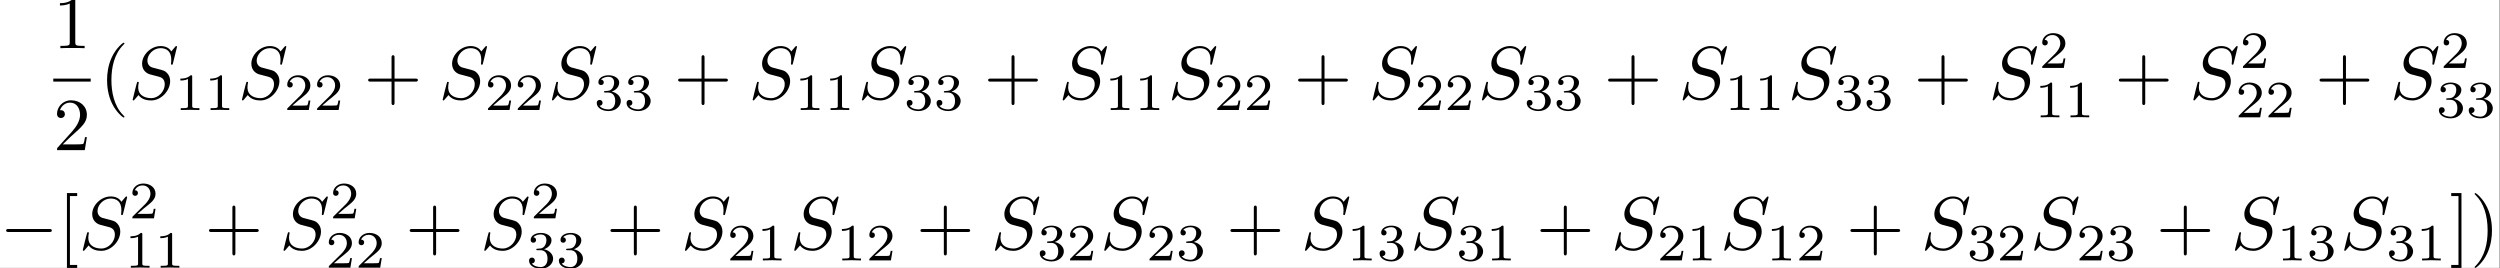 <?xml version='1.0' encoding='UTF-8'?>
<!-- This file was generated by dvisvgm 2.11.1 -->
<svg version='1.1' xmlns='http://www.w3.org/2000/svg' xmlns:xlink='http://www.w3.org/1999/xlink' width='775.933pt' height='83.174pt' viewBox='157.588 47.723 775.933 83.174'>
<rect x="157.588" y="47.723" width="775.933" height="83.174" fill="#808080" stroke="none"/>
<defs>
<path id='g0-0' d='M6.565-2.291C6.735-2.291 6.914-2.291 6.914-2.491S6.735-2.69 6.565-2.69H1.176C1.006-2.69 .827-2.69 .827-2.491S1.006-2.291 1.176-2.291H6.565Z'/>
<path id='g3-49' d='M2.336-4.435C2.336-4.624 2.322-4.631 2.127-4.631C1.681-4.191 1.046-4.184 .76-4.184V-3.933C.928-3.933 1.388-3.933 1.771-4.129V-.572C1.771-.342 1.771-.251 1.074-.251H.809V0C.934-.007 1.792-.028 2.05-.028C2.267-.028 3.145-.007 3.299 0V-.251H3.034C2.336-.251 2.336-.342 2.336-.572V-4.435Z'/>
<path id='g3-50' d='M3.522-1.269H3.285C3.264-1.116 3.194-.704 3.103-.635C3.048-.593 2.511-.593 2.413-.593H1.13C1.862-1.241 2.106-1.437 2.525-1.764C3.041-2.176 3.522-2.608 3.522-3.271C3.522-4.115 2.783-4.631 1.89-4.631C1.025-4.631 .439-4.024 .439-3.382C.439-3.027 .739-2.992 .809-2.992C.976-2.992 1.179-3.11 1.179-3.361C1.179-3.487 1.13-3.731 .767-3.731C.983-4.226 1.458-4.38 1.785-4.38C2.483-4.38 2.845-3.836 2.845-3.271C2.845-2.664 2.413-2.183 2.19-1.932L.509-.272C.439-.209 .439-.195 .439 0H3.313L3.522-1.269Z'/>
<path id='g3-51' d='M1.904-2.329C2.448-2.329 2.838-1.953 2.838-1.206C2.838-.342 2.336-.084 1.932-.084C1.653-.084 1.039-.16 .746-.572C1.074-.586 1.151-.816 1.151-.962C1.151-1.186 .983-1.346 .767-1.346C.572-1.346 .377-1.227 .377-.941C.377-.286 1.102 .139 1.946 .139C2.915 .139 3.585-.509 3.585-1.206C3.585-1.75 3.138-2.294 2.371-2.455C3.103-2.72 3.368-3.243 3.368-3.668C3.368-4.219 2.734-4.631 1.96-4.631S.593-4.254 .593-3.696C.593-3.459 .746-3.327 .955-3.327C1.172-3.327 1.311-3.487 1.311-3.682C1.311-3.884 1.172-4.031 .955-4.045C1.2-4.352 1.681-4.428 1.939-4.428C2.253-4.428 2.692-4.275 2.692-3.668C2.692-3.375 2.594-3.055 2.413-2.838C2.183-2.573 1.988-2.559 1.639-2.538C1.465-2.525 1.451-2.525 1.416-2.518C1.402-2.518 1.346-2.504 1.346-2.427C1.346-2.329 1.409-2.329 1.527-2.329H1.904Z'/>
<path id='g1-83' d='M6.426-6.924C6.426-6.954 6.406-7.024 6.316-7.024C6.267-7.024 6.257-7.014 6.137-6.874L5.659-6.306C5.4-6.775 4.882-7.024 4.234-7.024C2.969-7.024 1.773-5.878 1.773-4.672C1.773-3.866 2.301-3.407 2.809-3.258L3.875-2.979C4.244-2.889 4.792-2.74 4.792-1.923C4.792-1.026 3.975-.09 2.999-.09C2.361-.09 1.255-.309 1.255-1.544C1.255-1.783 1.305-2.022 1.315-2.082C1.325-2.122 1.335-2.132 1.335-2.152C1.335-2.252 1.265-2.262 1.215-2.262S1.146-2.252 1.116-2.222C1.076-2.182 .518 .09 .518 .12C.518 .179 .568 .219 .628 .219C.677 .219 .687 .209 .807 .07L1.295-.498C1.724 .08 2.401 .219 2.979 .219C4.334 .219 5.509-1.106 5.509-2.341C5.509-3.029 5.171-3.367 5.021-3.507C4.792-3.736 4.643-3.776 3.756-4.005C3.537-4.065 3.178-4.164 3.088-4.184C2.819-4.274 2.481-4.563 2.481-5.091C2.481-5.898 3.278-6.745 4.224-6.745C5.051-6.745 5.659-6.316 5.659-5.2C5.659-4.882 5.619-4.702 5.619-4.643C5.619-4.633 5.619-4.543 5.738-4.543C5.838-4.543 5.848-4.573 5.888-4.742L6.426-6.924Z'/>
<path id='g2-40' d='M3.298 2.391C3.298 2.361 3.298 2.341 3.128 2.172C1.883 .917 1.564-.966 1.564-2.491C1.564-4.224 1.943-5.958 3.168-7.203C3.298-7.323 3.298-7.342 3.298-7.372C3.298-7.442 3.258-7.472 3.198-7.472C3.098-7.472 2.202-6.795 1.614-5.529C1.106-4.433 .986-3.328 .986-2.491C.986-1.714 1.096-.508 1.644 .618C2.242 1.843 3.098 2.491 3.198 2.491C3.258 2.491 3.298 2.461 3.298 2.391Z'/>
<path id='g2-41' d='M2.879-2.491C2.879-3.268 2.77-4.473 2.222-5.599C1.624-6.824 .767-7.472 .667-7.472C.608-7.472 .568-7.432 .568-7.372C.568-7.342 .568-7.323 .757-7.143C1.733-6.157 2.301-4.573 2.301-2.491C2.301-.787 1.933 .966 .697 2.222C.568 2.341 .568 2.361 .568 2.391C.568 2.451 .608 2.491 .667 2.491C.767 2.491 1.664 1.813 2.252 .548C2.76-.548 2.879-1.654 2.879-2.491Z'/>
<path id='g2-43' d='M4.075-2.291H6.854C6.994-2.291 7.183-2.291 7.183-2.491S6.994-2.69 6.854-2.69H4.075V-5.479C4.075-5.619 4.075-5.808 3.875-5.808S3.676-5.619 3.676-5.479V-2.69H.887C.747-2.69 .558-2.69 .558-2.491S.747-2.291 .887-2.291H3.676V.498C3.676 .638 3.676 .827 3.875 .827S4.075 .638 4.075 .498V-2.291Z'/>
<path id='g2-49' d='M2.929-6.376C2.929-6.615 2.929-6.635 2.7-6.635C2.082-5.998 1.205-5.998 .887-5.998V-5.689C1.086-5.689 1.674-5.689 2.192-5.948V-.787C2.192-.428 2.162-.309 1.265-.309H.946V0C1.295-.03 2.162-.03 2.56-.03S3.826-.03 4.174 0V-.309H3.856C2.959-.309 2.929-.418 2.929-.787V-6.376Z'/>
<path id='g2-50' d='M1.265-.767L2.321-1.793C3.875-3.168 4.473-3.706 4.473-4.702C4.473-5.838 3.577-6.635 2.361-6.635C1.235-6.635 .498-5.719 .498-4.832C.498-4.274 .996-4.274 1.026-4.274C1.196-4.274 1.544-4.394 1.544-4.802C1.544-5.061 1.365-5.32 1.016-5.32C.936-5.32 .917-5.32 .887-5.31C1.116-5.958 1.654-6.326 2.232-6.326C3.138-6.326 3.567-5.519 3.567-4.702C3.567-3.905 3.068-3.118 2.521-2.501L.608-.369C.498-.259 .498-.239 .498 0H4.194L4.473-1.733H4.224C4.174-1.435 4.105-.996 4.005-.847C3.935-.767 3.278-.767 3.059-.767H1.265Z'/>
<path id='g2-91' d='M2.54 2.491V2.092H1.574V-7.073H2.54V-7.472H1.176V2.491H2.54Z'/>
<path id='g2-93' d='M1.584-7.472H.219V-7.073H1.186V2.092H.219V2.491H1.584V-7.472Z'/>
</defs>
<g id='page1' transform='matrix(2.331 0 0 2.331 0 0)'>
<rect x='67.593' y='20.469' width='332.815' height='35.675' fill='#fff'/>
<use x='74.7' y='26.89' xlink:href='#g2-49'/>
<rect x='74.7' y='30.94' height='.398' width='4.981'/>
<use x='74.7' y='40.463' xlink:href='#g2-50'/>
<use x='80.876' y='33.63' xlink:href='#g2-40'/>
<use x='84.751' y='33.63' xlink:href='#g1-83'/>
<use x='90.86' y='35.124' xlink:href='#g3-49'/>
<use x='94.831' y='35.124' xlink:href='#g3-49'/>
<use x='99.3' y='33.63' xlink:href='#g1-83'/>
<use x='105.409' y='35.124' xlink:href='#g3-50'/>
<use x='109.381' y='35.124' xlink:href='#g3-50'/>
<use x='116.064' y='33.63' xlink:href='#g2-43'/>
<use x='126.027' y='33.63' xlink:href='#g1-83'/>
<use x='132.136' y='35.124' xlink:href='#g3-50'/>
<use x='136.107' y='35.124' xlink:href='#g3-50'/>
<use x='140.576' y='33.63' xlink:href='#g1-83'/>
<use x='146.685' y='35.124' xlink:href='#g3-51'/>
<use x='150.656' y='35.124' xlink:href='#g3-51'/>
<use x='157.34' y='33.63' xlink:href='#g2-43'/>
<use x='167.302' y='33.63' xlink:href='#g1-83'/>
<use x='173.411' y='35.124' xlink:href='#g3-49'/>
<use x='177.383' y='35.124' xlink:href='#g3-49'/>
<use x='181.852' y='33.63' xlink:href='#g1-83'/>
<use x='187.961' y='35.124' xlink:href='#g3-51'/>
<use x='191.932' y='35.124' xlink:href='#g3-51'/>
<use x='198.615' y='33.63' xlink:href='#g2-43'/>
<use x='208.578' y='33.63' xlink:href='#g1-83'/>
<use x='214.687' y='35.124' xlink:href='#g3-49'/>
<use x='218.658' y='35.124' xlink:href='#g3-49'/>
<use x='223.128' y='33.63' xlink:href='#g1-83'/>
<use x='229.237' y='35.124' xlink:href='#g3-50'/>
<use x='233.208' y='35.124' xlink:href='#g3-50'/>
<use x='239.891' y='33.63' xlink:href='#g2-43'/>
<use x='249.854' y='33.63' xlink:href='#g1-83'/>
<use x='255.963' y='35.124' xlink:href='#g3-50'/>
<use x='259.934' y='35.124' xlink:href='#g3-50'/>
<use x='264.404' y='33.63' xlink:href='#g1-83'/>
<use x='270.513' y='35.124' xlink:href='#g3-51'/>
<use x='274.484' y='35.124' xlink:href='#g3-51'/>
<use x='281.167' y='33.63' xlink:href='#g2-43'/>
<use x='291.13' y='33.63' xlink:href='#g1-83'/>
<use x='297.239' y='35.124' xlink:href='#g3-49'/>
<use x='301.21' y='35.124' xlink:href='#g3-49'/>
<use x='305.679' y='33.63' xlink:href='#g1-83'/>
<use x='311.788' y='35.124' xlink:href='#g3-51'/>
<use x='315.76' y='35.124' xlink:href='#g3-51'/>
<use x='322.443' y='33.63' xlink:href='#g2-43'/>
<use x='332.405' y='33.63' xlink:href='#g1-83'/>
<use x='339.089' y='29.516' xlink:href='#g3-50'/>
<use x='338.514' y='36.093' xlink:href='#g3-49'/>
<use x='342.486' y='36.093' xlink:href='#g3-49'/>
<use x='349.169' y='33.63' xlink:href='#g2-43'/>
<use x='359.132' y='33.63' xlink:href='#g1-83'/>
<use x='365.815' y='29.516' xlink:href='#g3-50'/>
<use x='365.241' y='36.093' xlink:href='#g3-50'/>
<use x='369.212' y='36.093' xlink:href='#g3-50'/>
<use x='375.895' y='33.63' xlink:href='#g2-43'/>
<use x='385.858' y='33.63' xlink:href='#g1-83'/>
<use x='392.541' y='29.516' xlink:href='#g3-50'/>
<use x='391.967' y='36.093' xlink:href='#g3-51'/>
<use x='395.938' y='36.093' xlink:href='#g3-51'/>
<use x='67.593' y='53.654' xlink:href='#g0-0'/>
<use x='75.342' y='53.654' xlink:href='#g2-91'/>
<use x='78.109' y='53.654' xlink:href='#g1-83'/>
<use x='84.792' y='49.541' xlink:href='#g3-50'/>
<use x='84.218' y='56.117' xlink:href='#g3-49'/>
<use x='88.189' y='56.117' xlink:href='#g3-49'/>
<use x='94.872' y='53.654' xlink:href='#g2-43'/>
<use x='104.835' y='53.654' xlink:href='#g1-83'/>
<use x='111.518' y='49.541' xlink:href='#g3-50'/>
<use x='110.944' y='56.117' xlink:href='#g3-50'/>
<use x='114.915' y='56.117' xlink:href='#g3-50'/>
<use x='121.599' y='53.654' xlink:href='#g2-43'/>
<use x='131.561' y='53.654' xlink:href='#g1-83'/>
<use x='138.244' y='49.541' xlink:href='#g3-50'/>
<use x='137.67' y='56.117' xlink:href='#g3-51'/>
<use x='141.642' y='56.117' xlink:href='#g3-51'/>
<use x='148.325' y='53.654' xlink:href='#g2-43'/>
<use x='158.287' y='53.654' xlink:href='#g1-83'/>
<use x='164.396' y='55.148' xlink:href='#g3-50'/>
<use x='168.368' y='55.148' xlink:href='#g3-49'/>
<use x='172.837' y='53.654' xlink:href='#g1-83'/>
<use x='178.946' y='55.148' xlink:href='#g3-49'/>
<use x='182.917' y='55.148' xlink:href='#g3-50'/>
<use x='189.601' y='53.654' xlink:href='#g2-43'/>
<use x='199.563' y='53.654' xlink:href='#g1-83'/>
<use x='205.672' y='55.148' xlink:href='#g3-51'/>
<use x='209.643' y='55.148' xlink:href='#g3-50'/>
<use x='214.113' y='53.654' xlink:href='#g1-83'/>
<use x='220.222' y='55.148' xlink:href='#g3-50'/>
<use x='224.193' y='55.148' xlink:href='#g3-51'/>
<use x='230.876' y='53.654' xlink:href='#g2-43'/>
<use x='240.839' y='53.654' xlink:href='#g1-83'/>
<use x='246.948' y='55.148' xlink:href='#g3-49'/>
<use x='250.919' y='55.148' xlink:href='#g3-51'/>
<use x='255.389' y='53.654' xlink:href='#g1-83'/>
<use x='261.498' y='55.148' xlink:href='#g3-51'/>
<use x='265.469' y='55.148' xlink:href='#g3-49'/>
<use x='272.152' y='53.654' xlink:href='#g2-43'/>
<use x='282.115' y='53.654' xlink:href='#g1-83'/>
<use x='288.224' y='55.148' xlink:href='#g3-50'/>
<use x='292.195' y='55.148' xlink:href='#g3-49'/>
<use x='296.664' y='53.654' xlink:href='#g1-83'/>
<use x='302.773' y='55.148' xlink:href='#g3-49'/>
<use x='306.745' y='55.148' xlink:href='#g3-50'/>
<use x='313.428' y='53.654' xlink:href='#g2-43'/>
<use x='323.39' y='53.654' xlink:href='#g1-83'/>
<use x='329.5' y='55.148' xlink:href='#g3-51'/>
<use x='333.471' y='55.148' xlink:href='#g3-50'/>
<use x='337.94' y='53.654' xlink:href='#g1-83'/>
<use x='344.049' y='55.148' xlink:href='#g3-50'/>
<use x='348.02' y='55.148' xlink:href='#g3-51'/>
<use x='354.704' y='53.654' xlink:href='#g2-43'/>
<use x='364.666' y='53.654' xlink:href='#g1-83'/>
<use x='370.775' y='55.148' xlink:href='#g3-49'/>
<use x='374.747' y='55.148' xlink:href='#g3-51'/>
<use x='379.216' y='53.654' xlink:href='#g1-83'/>
<use x='385.325' y='55.148' xlink:href='#g3-51'/>
<use x='389.296' y='55.148' xlink:href='#g3-49'/>
<use x='393.766' y='53.654' xlink:href='#g2-93'/>
<use x='396.533' y='53.654' xlink:href='#g2-41'/>
</g>
</svg>